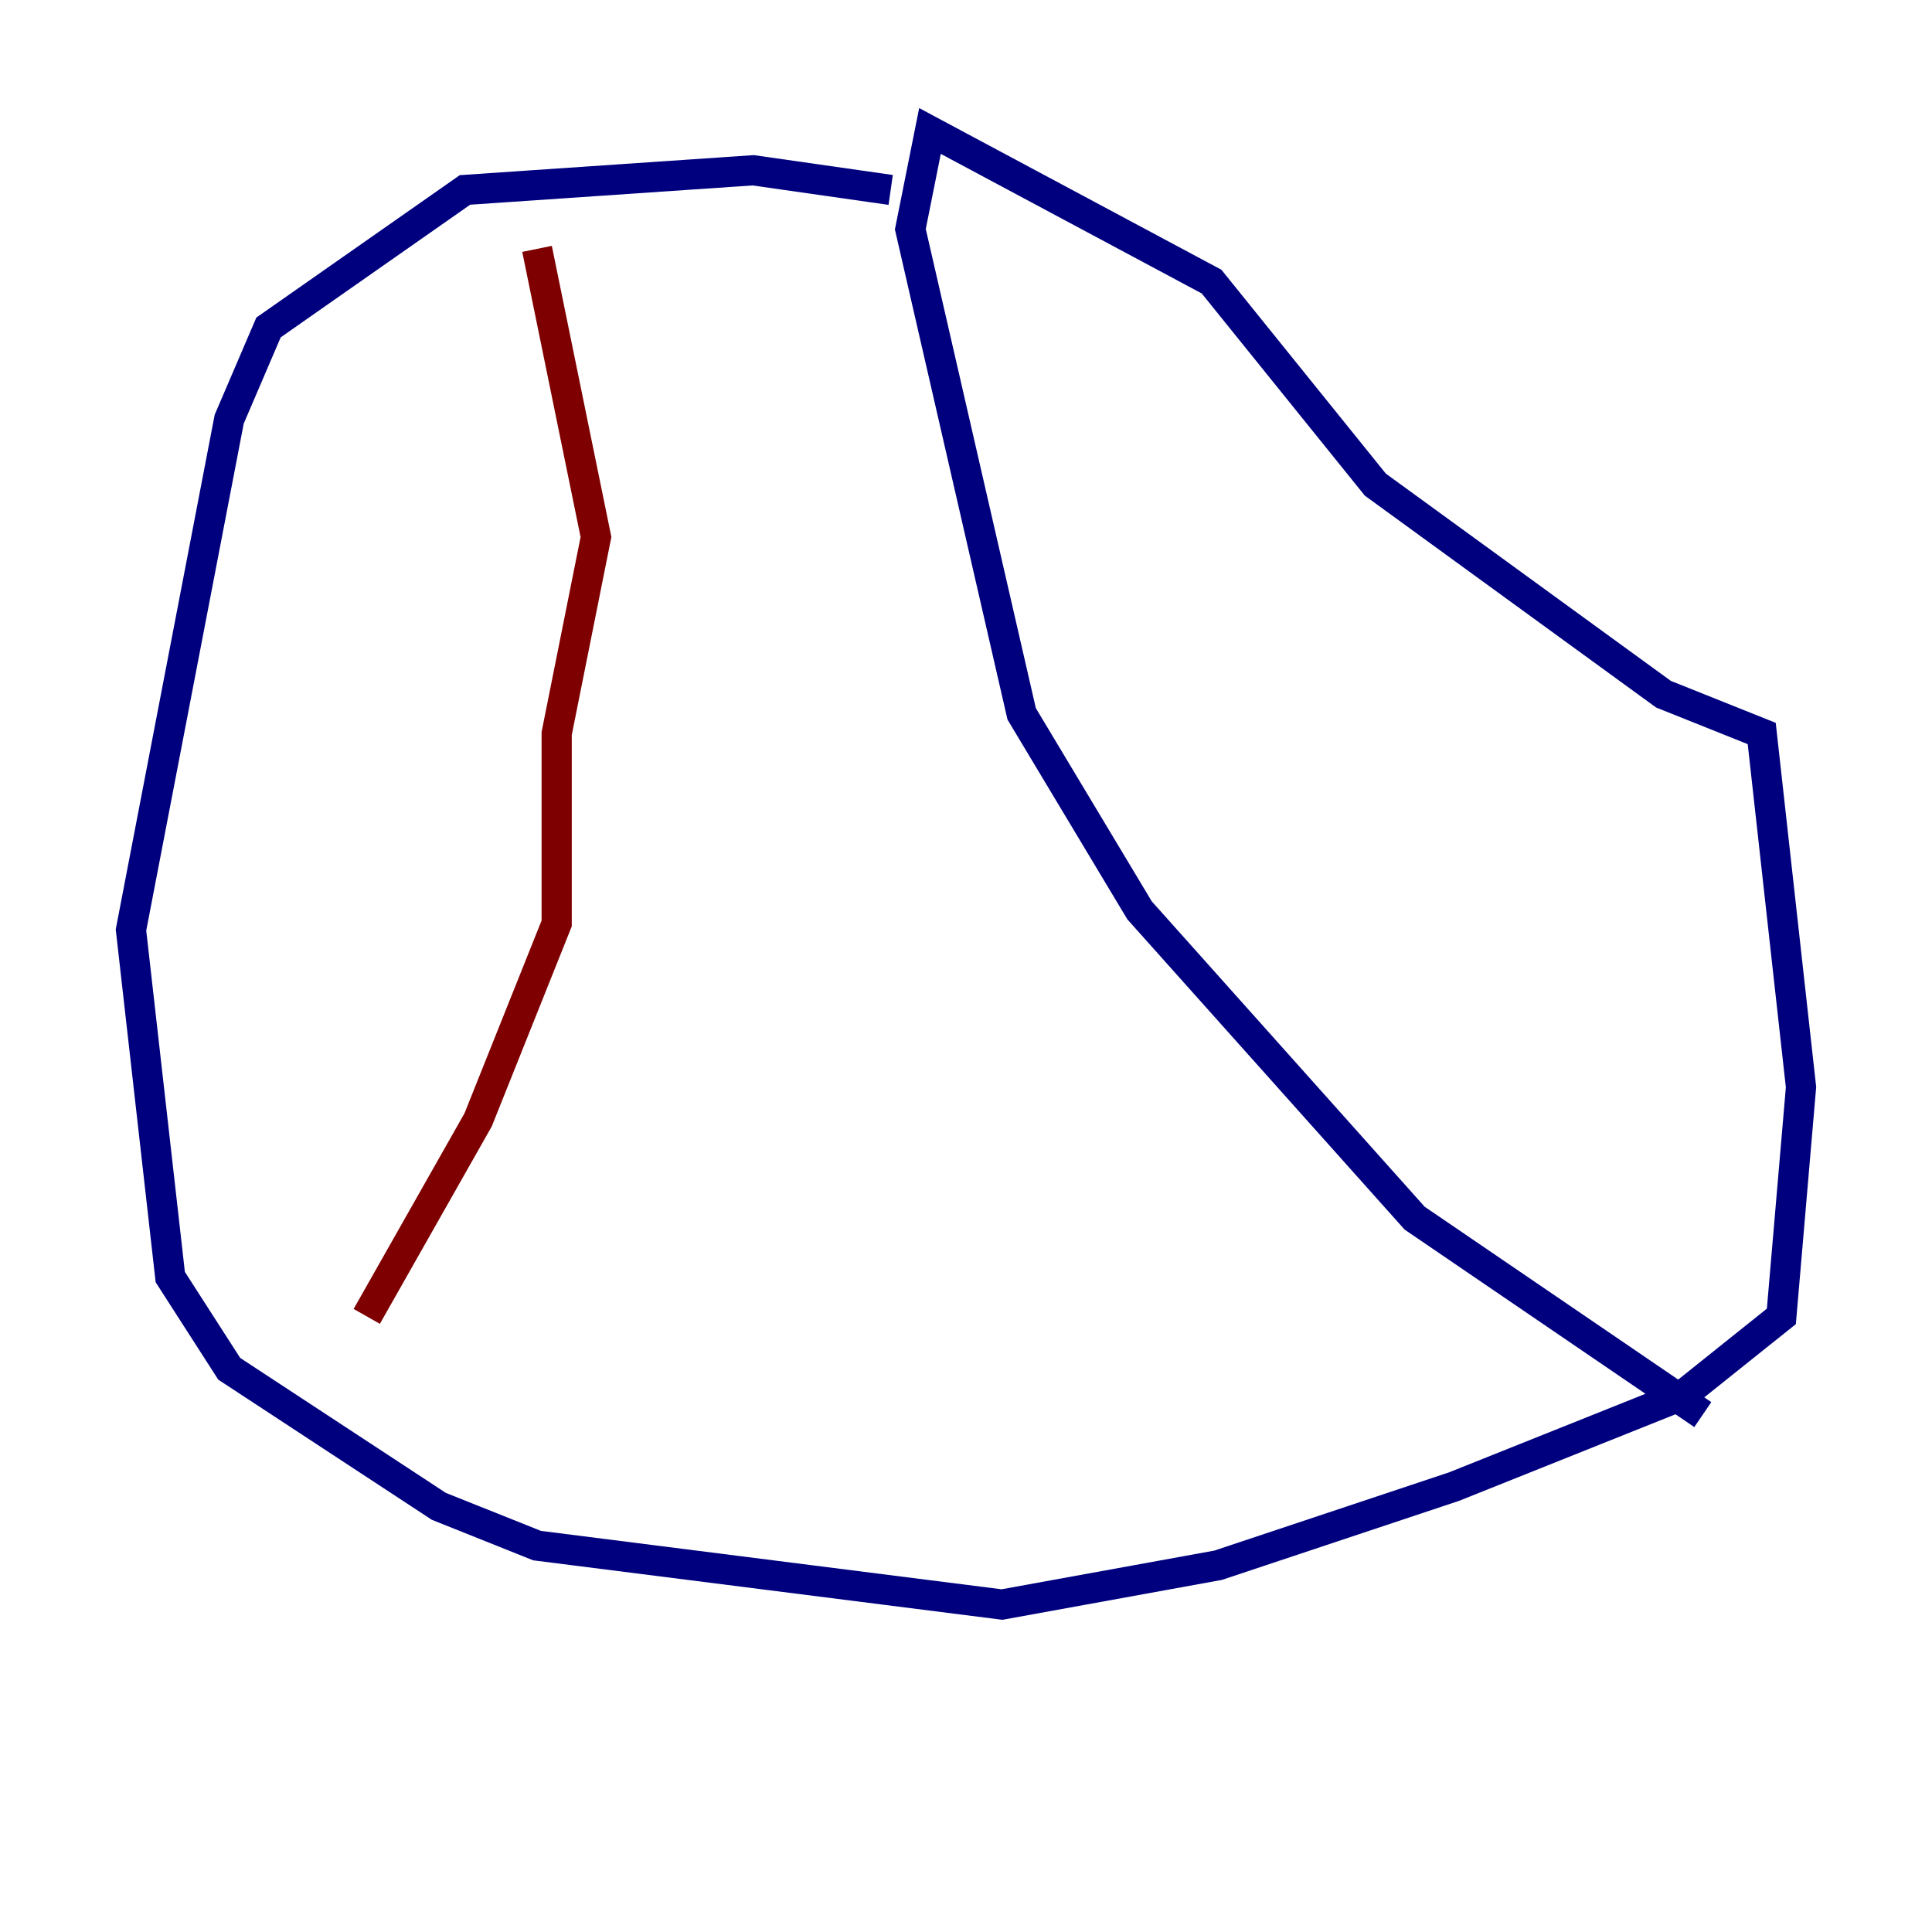 <?xml version="1.0" encoding="utf-8" ?>
<svg baseProfile="tiny" height="128" version="1.2" viewBox="0,0,128,128" width="128" xmlns="http://www.w3.org/2000/svg" xmlns:ev="http://www.w3.org/2001/xml-events" xmlns:xlink="http://www.w3.org/1999/xlink"><defs /><polyline fill="none" points="59.01,12.583 49.898,11.281 30.807,12.583 17.79,21.695 15.186,27.77 8.678,61.614 11.281,84.61 15.186,90.685 29.071,99.797 35.58,102.4 66.386,106.305 80.705,103.702 96.325,98.495 111.512,92.42 118.02,87.214 119.322,72.027 116.719,48.597 110.21,45.993 91.119,32.108 80.271,18.658 61.614,8.678 60.312,15.186 67.688,47.295 75.498,60.312 93.722,80.705 112.814,93.722" stroke="#00007f" stroke-width="2" /><polyline fill="none" points="35.58,16.488 39.485,35.58 36.881,48.597 36.881,61.18 31.675,74.197 24.298,87.214" stroke="#7f0000" stroke-width="2" /></svg>